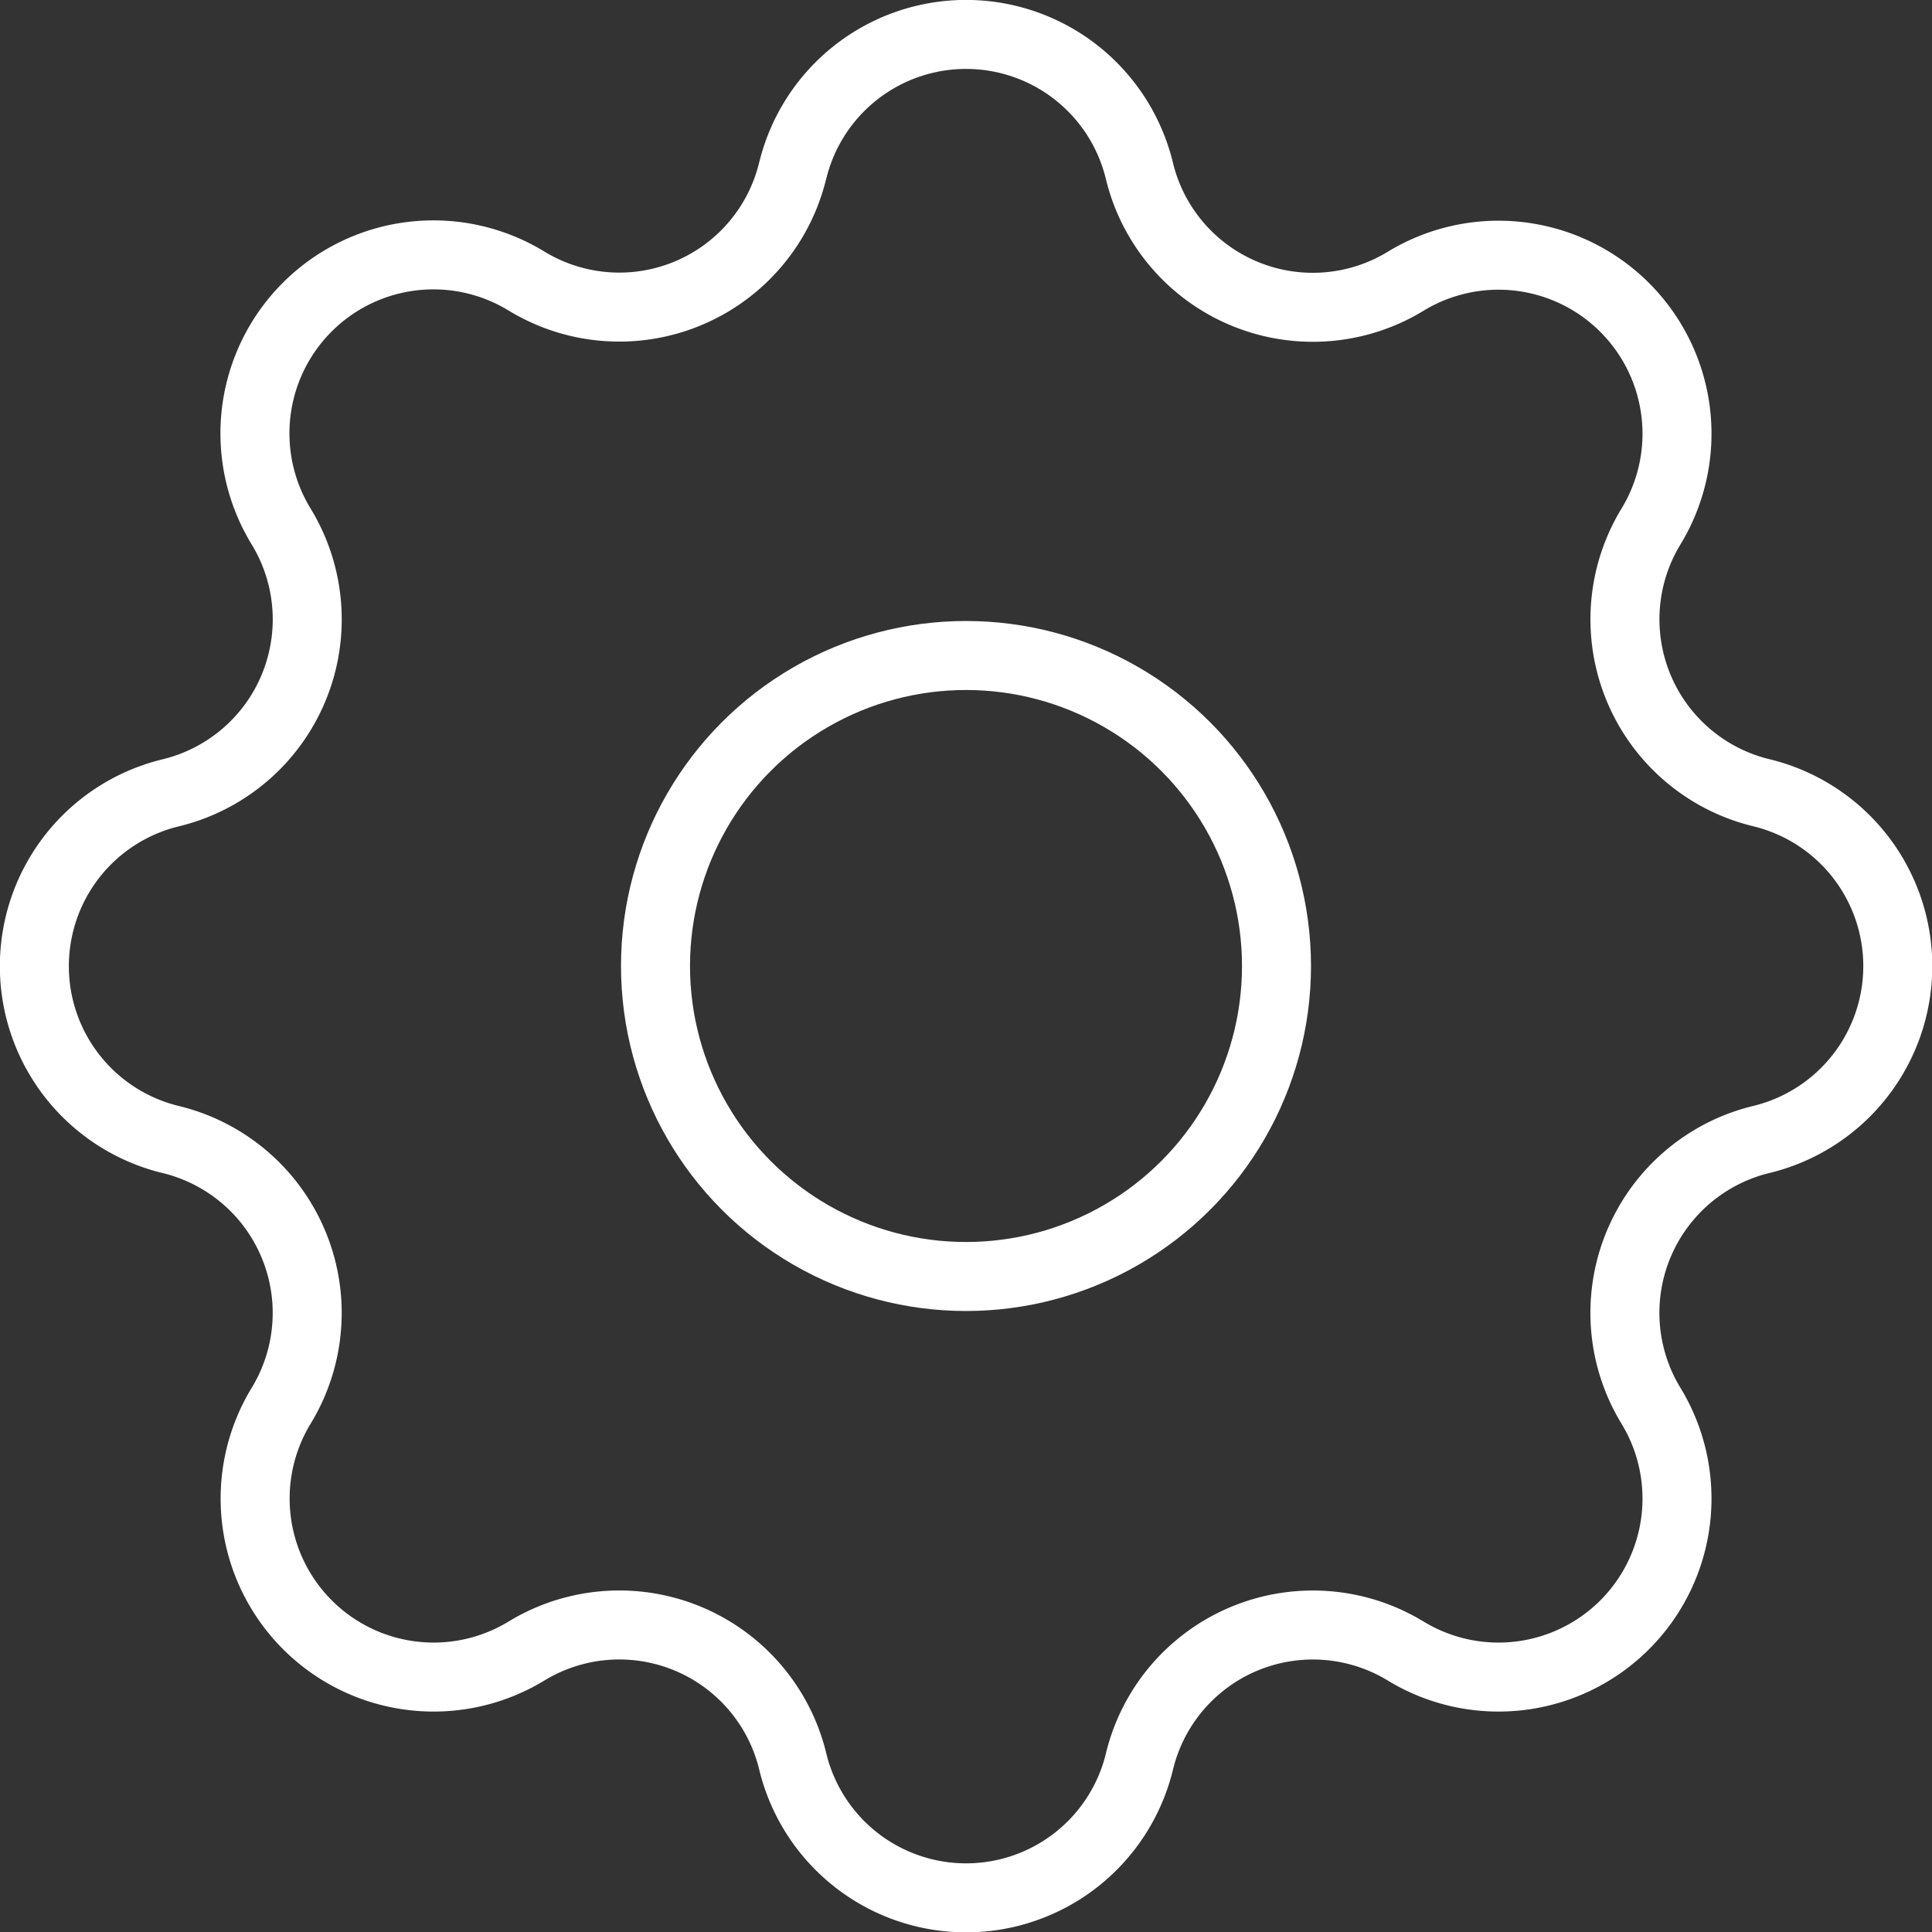 <svg xmlns="http://www.w3.org/2000/svg" width="28" height="28" viewBox="0 0 28 28">
  <rect x="0" y="0" width="28" height="28" fill="#333333" stroke="none"/>
  <g id="Group_66" data-name="Group 66" transform="translate(-2.5 -2.5)">
    <path id="Path_106" data-name="Path 106" d="M13.988,4.976a2.585,2.585,0,0,1,5.025,0,2.586,2.586,0,0,0,3.859,1.6,2.587,2.587,0,0,1,3.555,3.555,2.586,2.586,0,0,0,1.6,3.858,2.585,2.585,0,0,1,0,5.025,2.586,2.586,0,0,0-1.6,3.859,2.587,2.587,0,0,1-3.555,3.555,2.586,2.586,0,0,0-3.858,1.6,2.585,2.585,0,0,1-5.025,0,2.586,2.586,0,0,0-3.859-1.6,2.587,2.587,0,0,1-3.555-3.555,2.586,2.586,0,0,0-1.6-3.858,2.585,2.585,0,0,1,0-5.025,2.586,2.586,0,0,0,1.6-3.859A2.587,2.587,0,0,1,10.13,6.573a2.585,2.585,0,0,0,3.858-1.6Z" transform="translate(0 0)" fill="none" stroke="#fff" stroke-linecap="round" stroke-linejoin="round" stroke-width="1"/>
    <circle id="Ellipse_13" data-name="Ellipse 13" cx="4.5" cy="4.5" r="4.5" transform="translate(12 12)" fill="none" stroke="#fff" stroke-linecap="round" stroke-linejoin="round" stroke-width="1"/>
  </g>
</svg>
